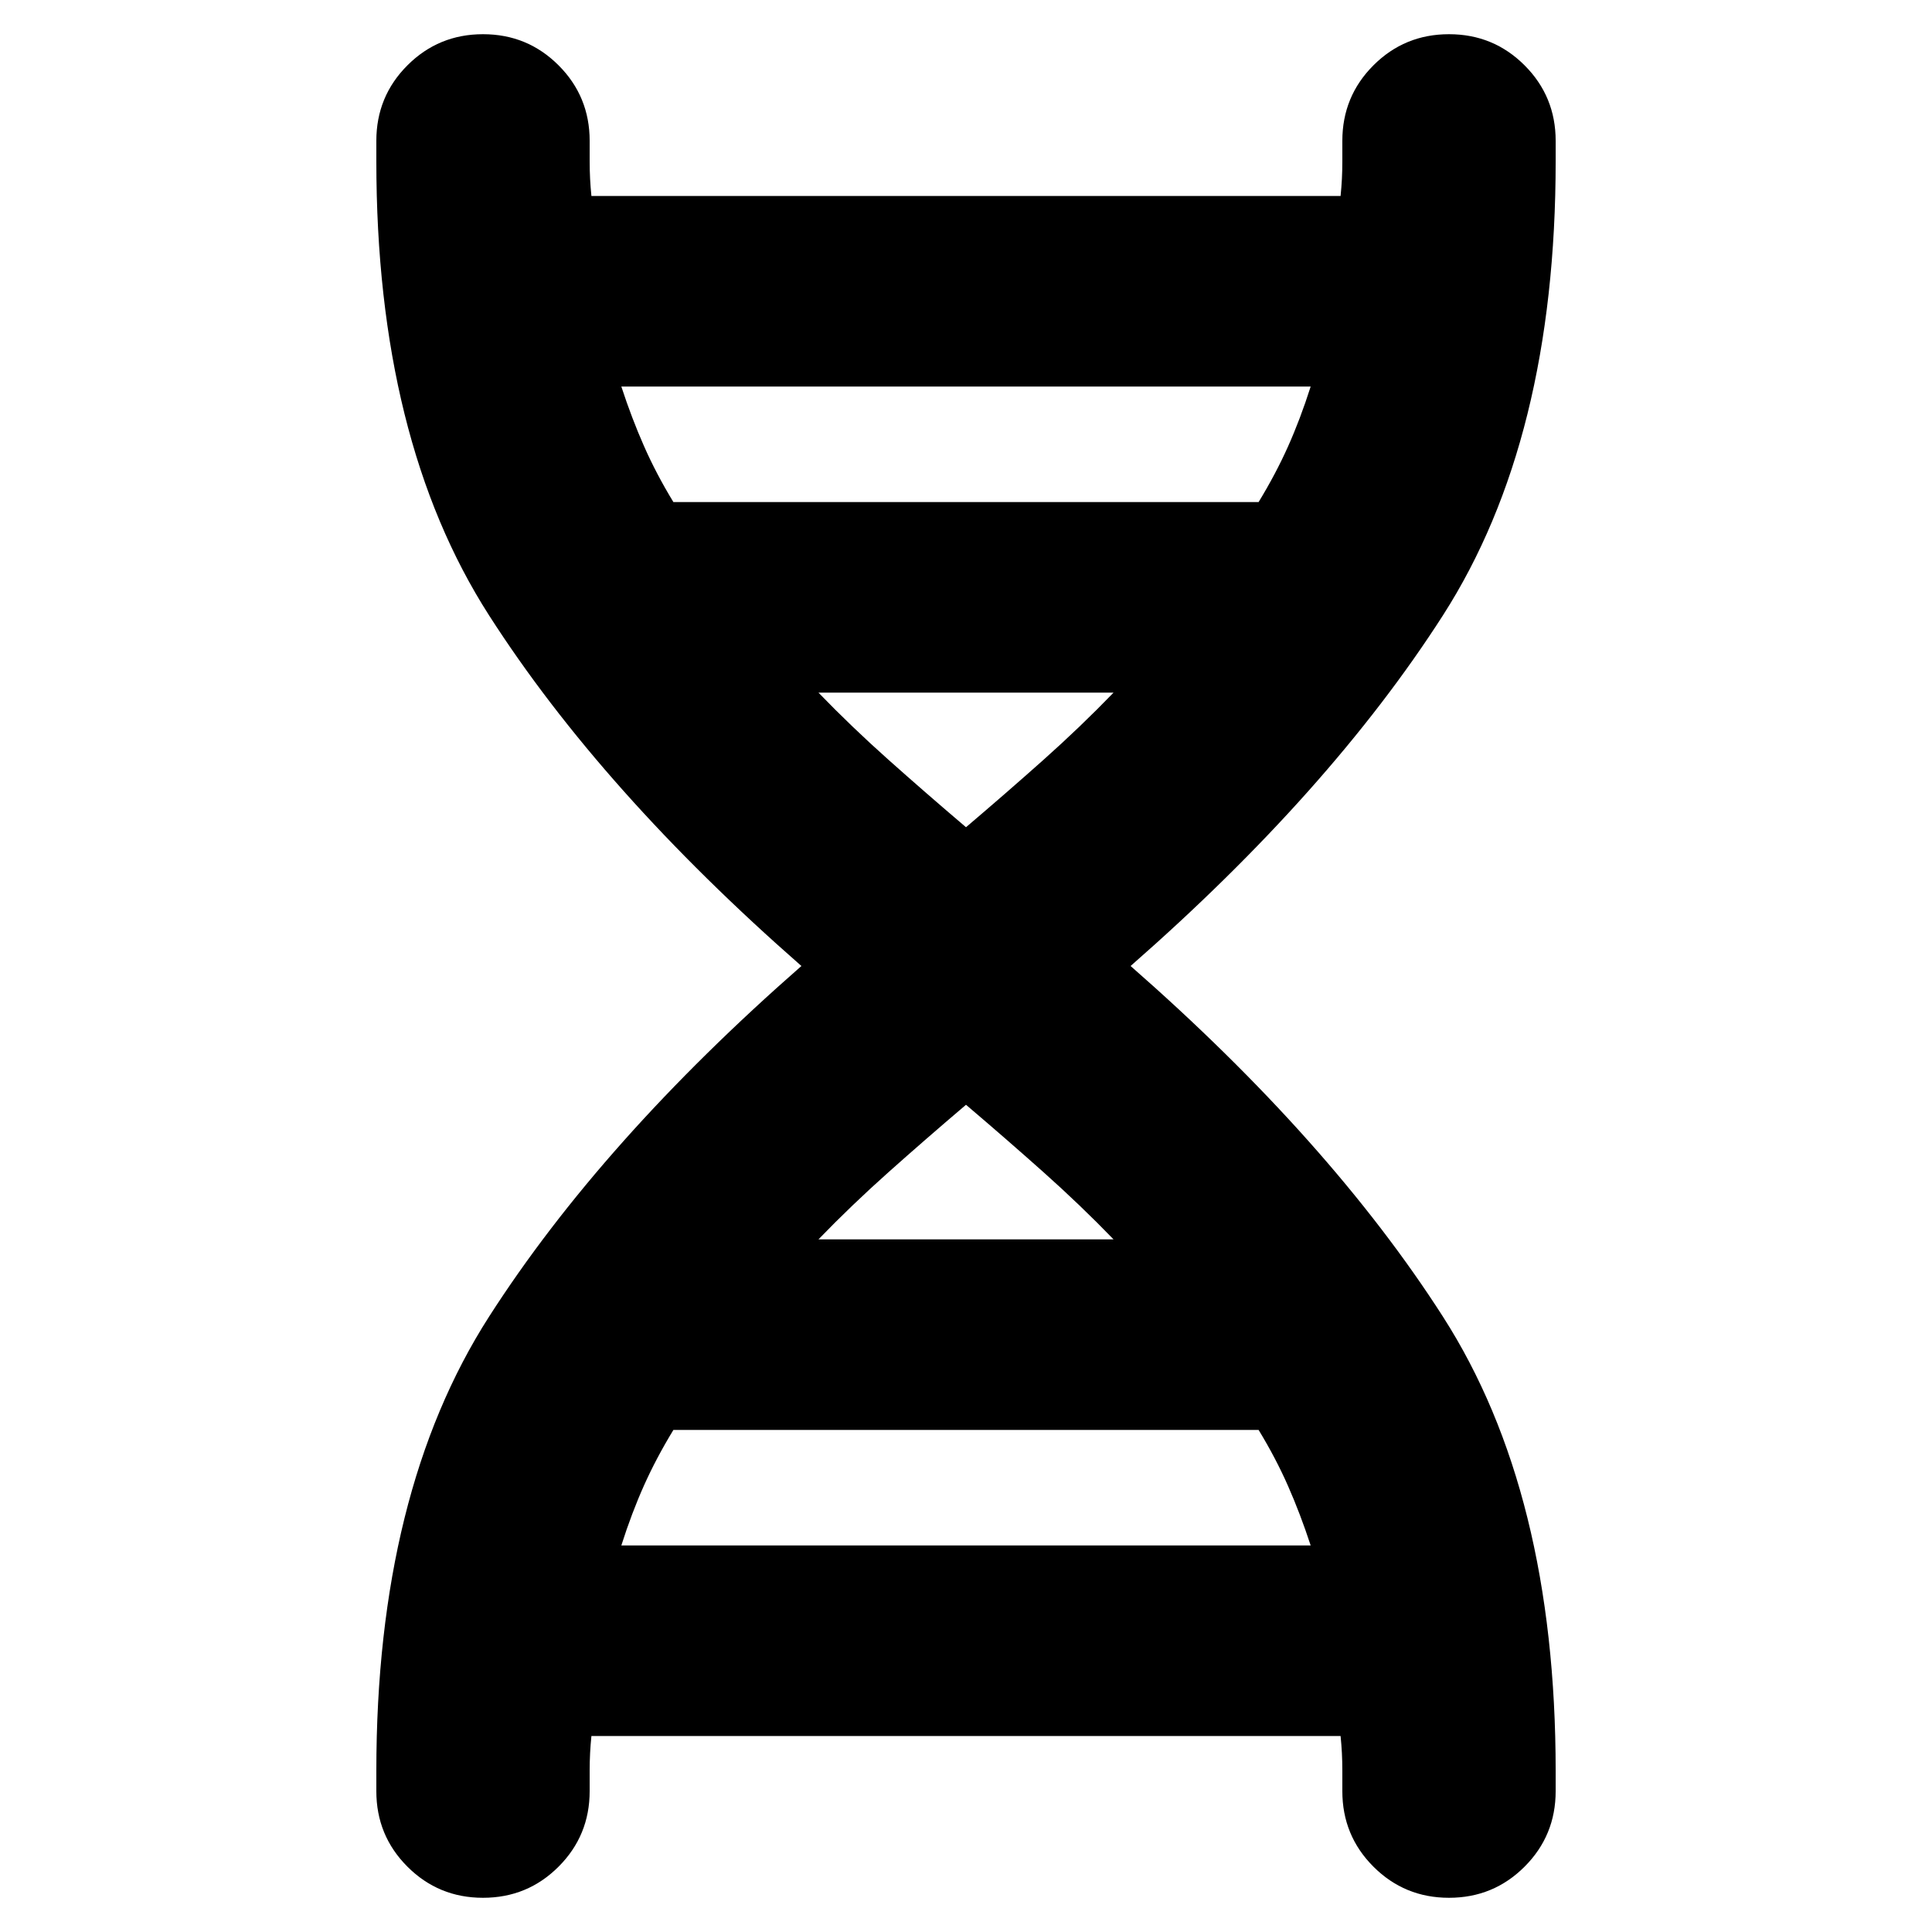 <svg xmlns="http://www.w3.org/2000/svg" height="24" viewBox="0 -960 960 960" width="24"><path d="M186.999-80q0-138.435 56.022-225.783Q299.043-393.13 398.216-480q-99.173-86.87-155.195-174.217Q186.999-741.565 186.999-880v-10q0-22.087 15.457-37.544 15.457-15.457 37.544-15.457 22.087 0 37.544 15.457 15.457 15.457 15.457 37.544v10q0 4.782.217 8.912.217 4.131.652 8.478h372.26q.435-4.347.652-8.478.217-4.13.217-8.912v-10q0-22.087 15.457-37.544 15.457-15.457 37.544-15.457 22.087 0 37.544 15.457 15.457 15.457 15.457 37.544v10q0 138.435-56.022 225.783Q660.957-566.87 561.784-480q99.173 86.87 155.195 174.217Q773.001-218.435 773.001-80v10q0 22.087-15.457 37.544Q742.087-17 720-17q-22.087 0-37.544-15.457Q666.999-47.913 666.999-70v-10q0-4.782-.217-8.912-.217-4.13-.652-8.478H293.87q-.435 4.347-.652 8.478-.217 4.13-.217 8.912v10q0 22.087-15.457 37.544Q262.087-17 240-17q-22.087 0-37.544-15.457Q186.999-47.913 186.999-70v-10Zm147.61-630.523h290.782q8.479-13.913 14.587-27.543 6.109-13.63 11.282-29.847H308.74q5.173 15.782 11.282 29.629 6.108 13.848 14.587 27.761ZM480-548.957q20-17 38.435-33.435 18.435-16.435 34.869-33.435H406.696q16.434 17 34.869 33.435Q460-565.957 480-548.957Zm-73.304 204.784h146.608q-16.434-17-34.869-33.435Q500-394.043 480-411.043q-20 17-38.435 33.435-18.435 16.435-34.869 33.435ZM308.74-192.087h342.52q-5.173-15.782-11.282-29.629-6.108-13.848-14.587-27.761H334.609q-8.479 13.913-14.587 27.543-6.109 13.63-11.282 29.847Z"/></svg>